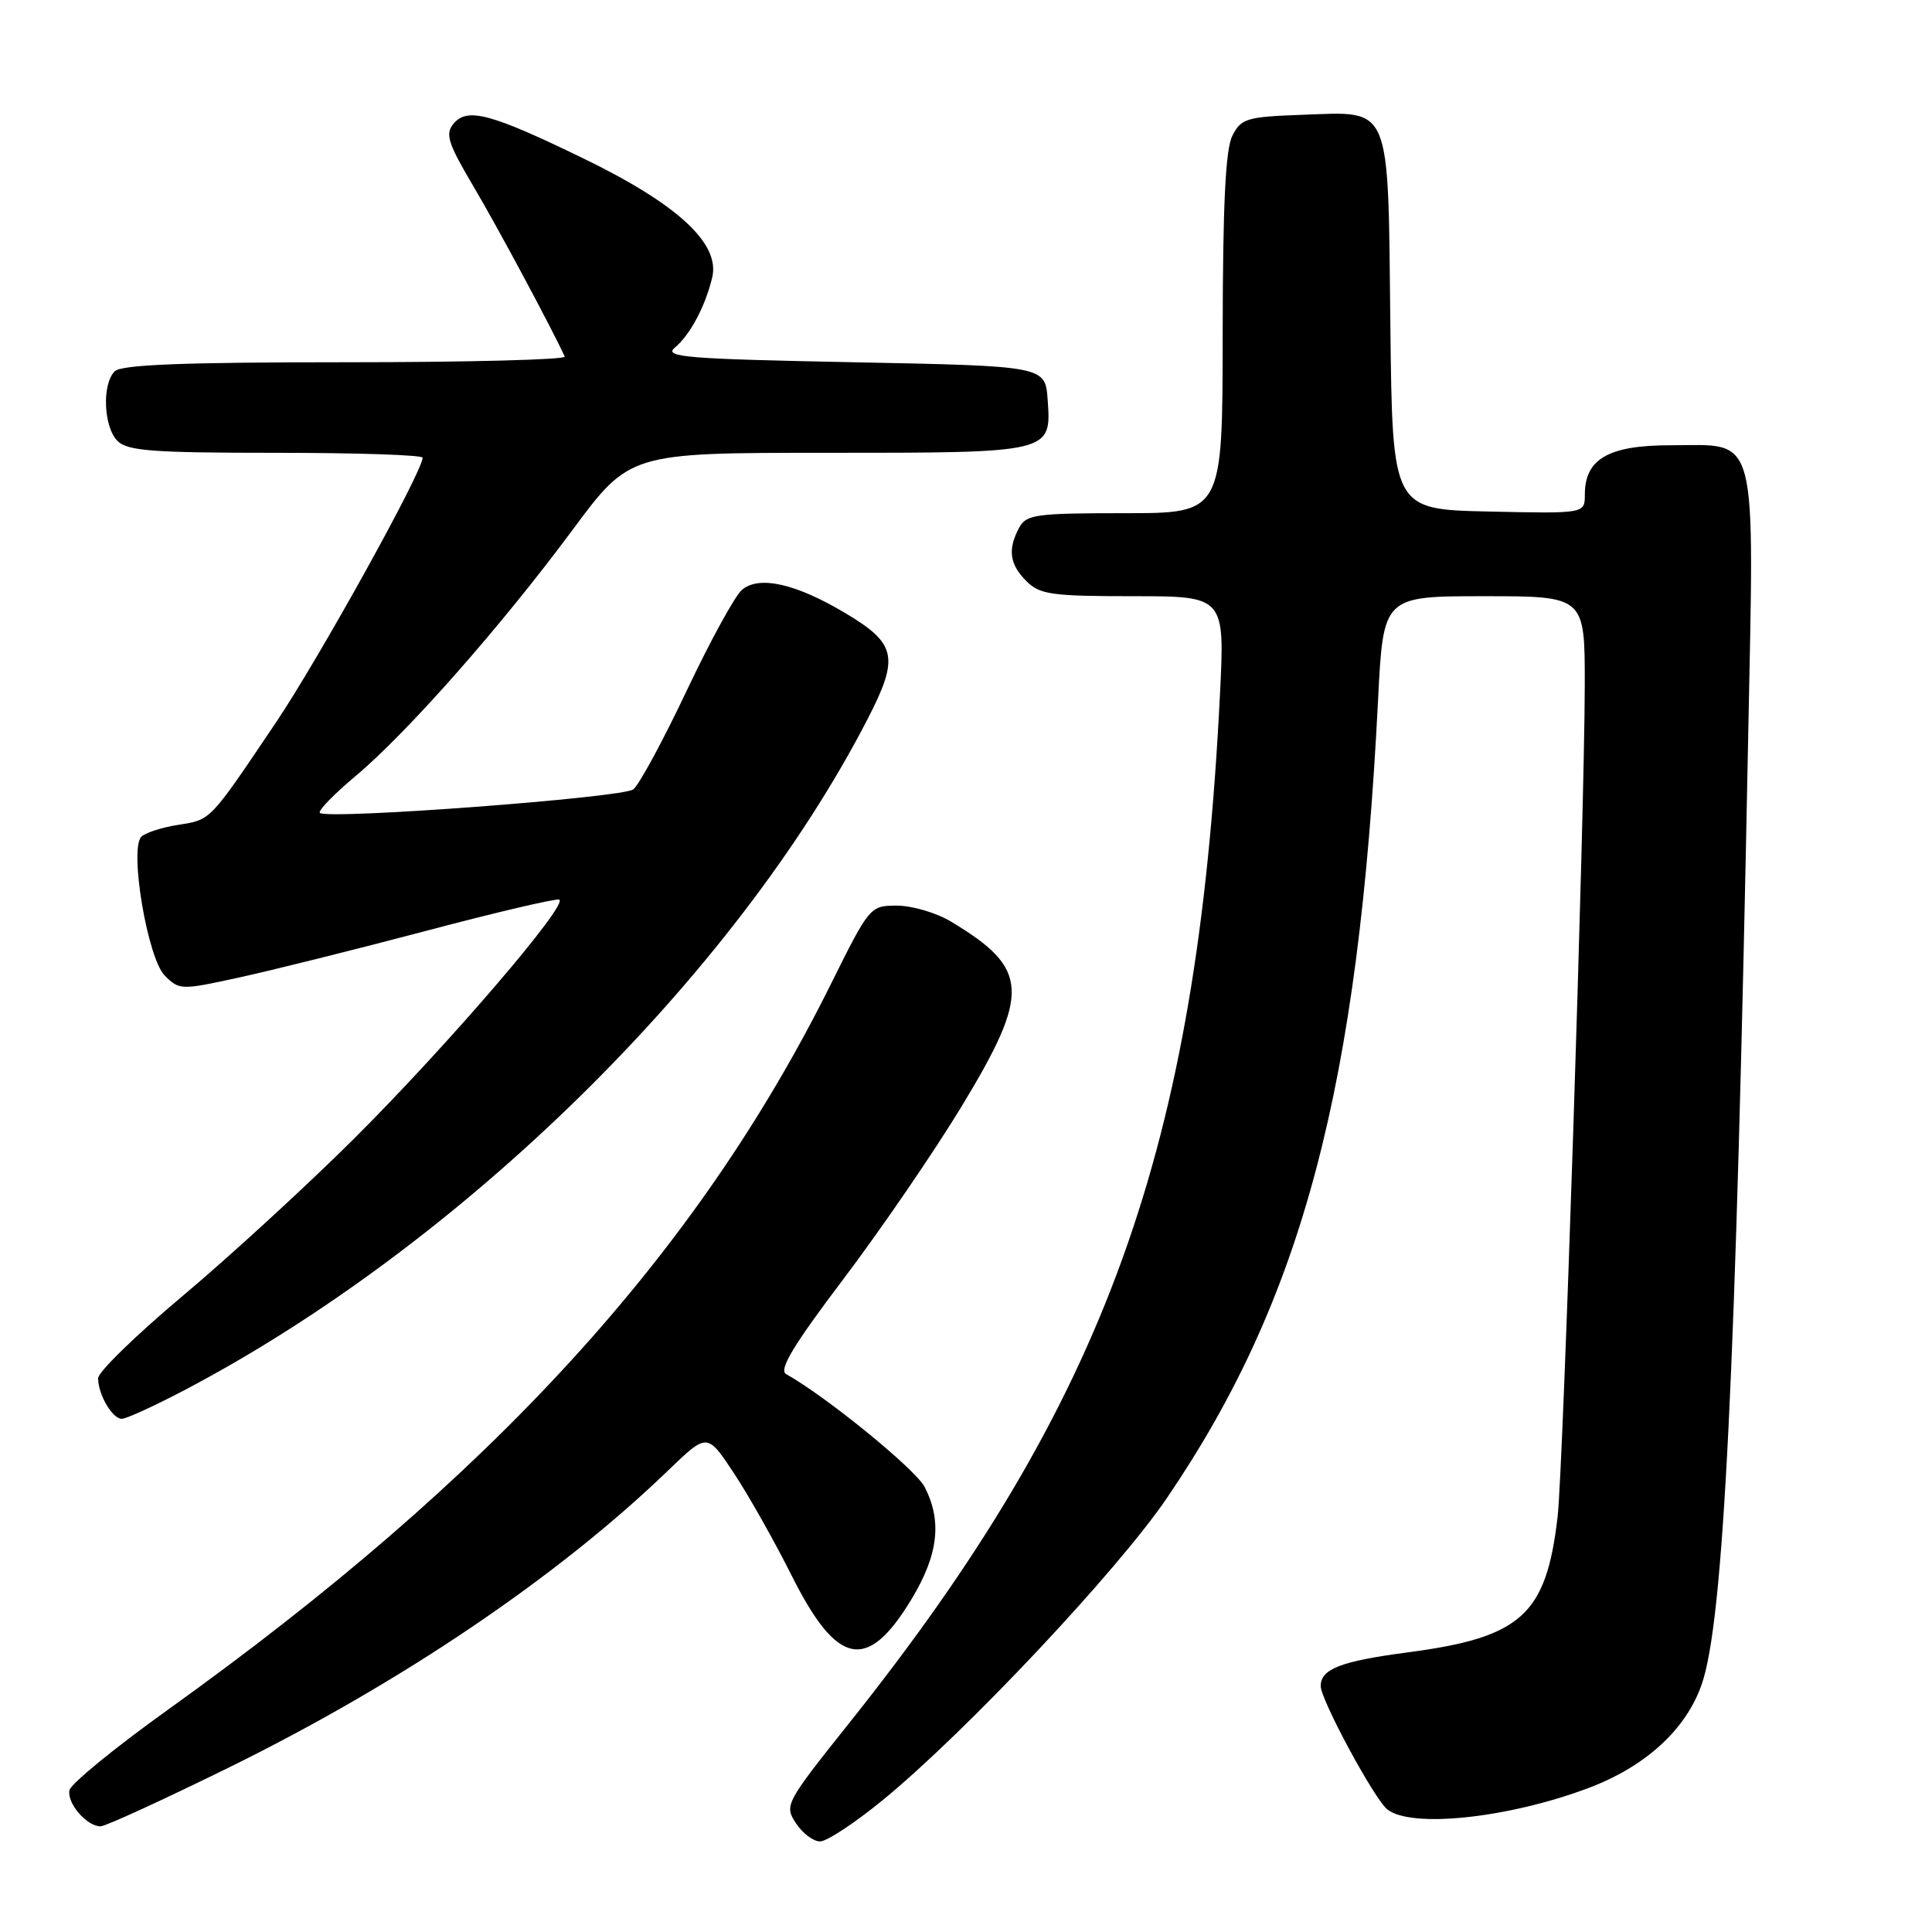 <?xml version="1.0" encoding="UTF-8" standalone="no"?>
<!DOCTYPE svg PUBLIC "-//W3C//DTD SVG 1.1//EN" "http://www.w3.org/Graphics/SVG/1.1/DTD/svg11.dtd" >
<svg xmlns="http://www.w3.org/2000/svg" xmlns:xlink="http://www.w3.org/1999/xlink" version="1.1" viewBox="0 0 256 256">
 <g >
 <path fill="currentColor"
d=" M 116.97 238.52 C 127.90 229.58 148.05 208.16 154.62 198.50 C 172.61 172.06 180.02 144.02 182.60 92.75 C 183.29 79.00 183.29 79.00 196.65 79.00 C 210.00 79.00 210.00 79.00 209.99 90.75 C 209.97 107.85 207.14 194.54 206.39 201.00 C 204.87 214.01 201.60 216.96 186.52 218.95 C 177.65 220.12 175.00 221.15 175.00 223.41 C 175.00 225.23 182.09 238.36 183.82 239.75 C 186.98 242.28 199.77 240.93 210.41 236.95 C 218.00 234.11 223.40 229.19 225.48 223.20 C 228.40 214.85 230.00 182.25 231.63 98.25 C 232.45 56.43 233.12 59.00 221.35 59.00 C 213.14 59.00 210.00 60.81 210.00 65.53 C 210.00 68.06 210.00 68.06 197.25 67.78 C 184.50 67.50 184.50 67.50 184.23 43.06 C 183.91 13.47 184.46 14.79 172.59 15.21 C 165.16 15.48 164.46 15.69 163.29 18.00 C 162.38 19.80 162.03 27.15 162.01 44.25 C 162.00 68.00 162.00 68.00 149.04 68.00 C 137.24 68.00 135.98 68.17 135.04 69.93 C 133.50 72.80 133.77 74.77 136.00 77.00 C 137.78 78.78 139.33 79.00 150.15 79.00 C 162.31 79.00 162.31 79.00 161.64 92.25 C 158.63 152.26 146.59 185.60 112.51 228.33 C 104.07 238.92 103.91 239.21 105.46 241.58 C 106.33 242.91 107.77 244.00 108.66 244.00 C 109.55 244.00 113.29 241.54 116.97 238.52 Z  M 30.50 234.12 C 53.26 222.91 74.03 208.85 88.60 194.78 C 93.71 189.86 93.71 189.86 97.23 195.18 C 99.17 198.10 102.62 204.23 104.91 208.79 C 110.92 220.79 114.91 221.59 120.75 211.95 C 124.33 206.04 124.86 201.57 122.52 197.03 C 121.30 194.68 109.49 185.05 104.16 182.07 C 103.16 181.51 105.13 178.24 111.81 169.41 C 116.76 162.86 123.78 152.60 127.41 146.62 C 136.58 131.49 136.40 128.35 126.00 122.11 C 124.08 120.95 120.87 120.01 118.88 120.00 C 115.29 120.00 115.23 120.06 110.06 130.47 C 92.34 166.12 65.29 195.72 22.19 226.59 C 15.21 231.59 9.37 236.37 9.20 237.22 C 8.86 238.94 11.50 242.00 13.32 242.00 C 13.97 242.00 21.70 238.45 30.50 234.12 Z  M 24.35 184.25 C 61.04 165.00 97.43 129.27 114.95 95.30 C 119.18 87.11 118.80 85.29 112.06 81.27 C 105.48 77.34 100.63 76.23 98.33 78.14 C 97.42 78.89 94.12 84.90 91.00 91.50 C 87.88 98.10 84.69 103.99 83.91 104.60 C 82.49 105.70 43.31 108.64 42.38 107.71 C 42.11 107.44 44.22 105.26 47.08 102.86 C 53.96 97.10 66.43 82.95 75.84 70.25 C 83.44 60.00 83.44 60.00 109.53 60.00 C 139.40 60.00 139.32 60.02 138.82 52.96 C 138.50 48.50 138.50 48.50 113.09 48.00 C 90.91 47.56 87.91 47.32 89.41 46.07 C 91.43 44.40 93.45 40.61 94.37 36.77 C 95.45 32.29 89.81 27.07 77.38 21.03 C 65.01 15.02 61.91 14.19 60.08 16.41 C 58.96 17.75 59.37 19.01 62.76 24.74 C 65.97 30.16 73.13 43.53 74.83 47.25 C 75.01 47.66 61.94 48.00 45.78 48.00 C 24.26 48.00 16.08 48.32 15.20 49.20 C 13.49 50.91 13.72 56.57 15.57 58.43 C 16.89 59.75 20.24 60.00 36.57 60.00 C 47.26 60.00 56.00 60.29 56.00 60.65 C 56.00 62.48 42.29 87.22 36.56 95.74 C 27.67 108.94 28.01 108.59 23.59 109.30 C 21.43 109.64 19.25 110.35 18.73 110.87 C 17.11 112.49 19.55 126.99 21.83 129.27 C 23.76 131.20 23.98 131.21 31.65 129.53 C 35.97 128.59 47.09 125.82 56.36 123.37 C 65.64 120.91 73.62 119.04 74.09 119.20 C 75.49 119.68 59.30 138.54 46.92 150.87 C 40.64 157.12 30.44 166.48 24.25 171.68 C 18.06 176.87 13.00 181.80 13.00 182.62 C 13.00 184.78 14.88 188.00 16.14 188.00 C 16.73 188.00 20.42 186.31 24.35 184.25 Z "/>
</g>
</svg>